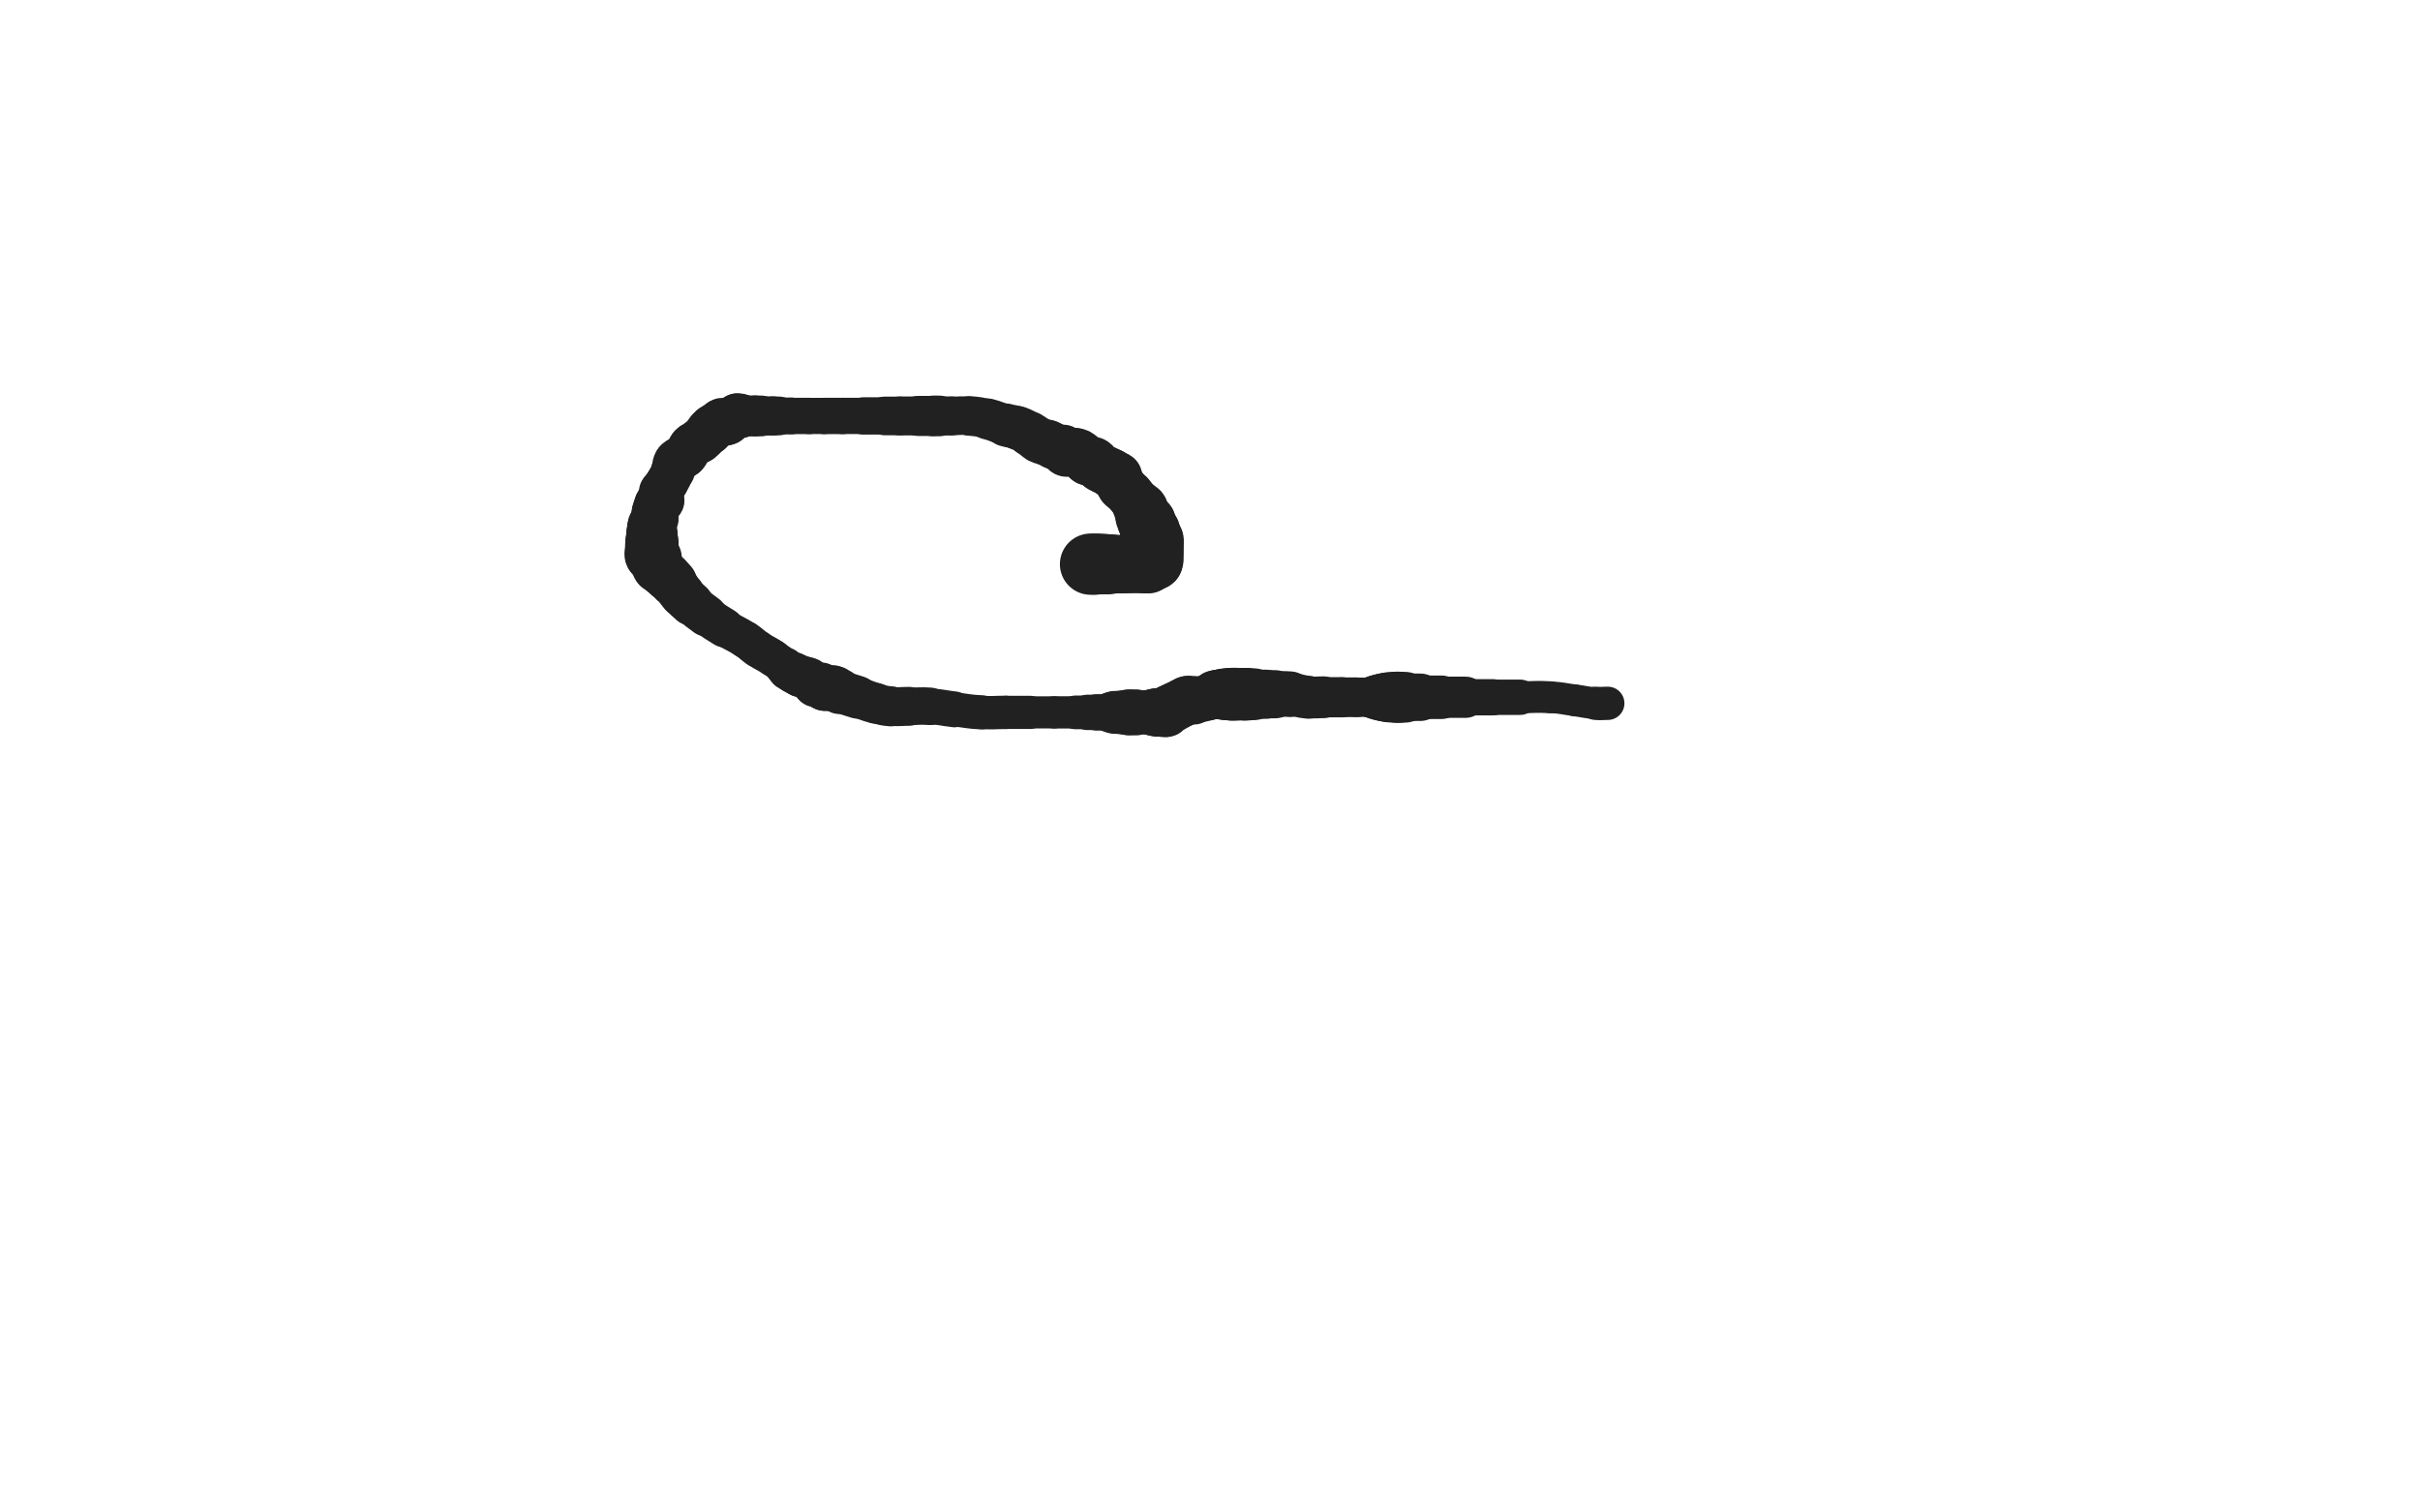 <svg xmlns="http://www.w3.org/2000/svg" xmlns:xlink="http://www.w3.org/1999/xlink" viewBox="0 0 800 500"><path d="M 360.500,186.500 C 361.000,186.500 361.000,186.500 361.500,186.500" stroke-width="20.240" stroke="rgb(33,33,33)" fill="none" stroke-linecap="round"></path><path d="M 361.500,186.500 C 362.000,186.500 362.000,186.500 362.500,186.500" stroke-width="20.075" stroke="rgb(33,33,33)" fill="none" stroke-linecap="round"></path><path d="M 362.500,186.500 C 363.000,186.500 363.000,186.500 363.500,186.500" stroke-width="20.010" stroke="rgb(33,33,33)" fill="none" stroke-linecap="round"></path><path d="M 363.500,186.500 C 364.000,186.500 364.000,186.500 364.500,186.500" stroke-width="19.975" stroke="rgb(33,33,33)" fill="none" stroke-linecap="round"></path><path d="M 364.500,186.500 C 365.000,186.500 365.000,186.500 365.500,186.500" stroke-width="19.931" stroke="rgb(33,33,33)" fill="none" stroke-linecap="round"></path><path d="M 365.500,186.500 C 366.000,186.500 366.000,186.500 366.500,186.500" stroke-width="19.750" stroke="rgb(33,33,33)" fill="none" stroke-linecap="round"></path><path d="M 366.500,186.500 C 367.000,186.500 367.000,186.500 367.500,186.500" stroke-width="19.608" stroke="rgb(33,33,33)" fill="none" stroke-linecap="round"></path><path d="M 367.500,186.500 C 368.000,186.500 368.000,186.500 368.500,186.500" stroke-width="19.264" stroke="rgb(33,33,33)" fill="none" stroke-linecap="round"></path><path d="M 368.500,186.500 C 369.000,186.500 369.000,186.500 369.500,186.500" stroke-width="19.223" stroke="rgb(33,33,33)" fill="none" stroke-linecap="round"></path><path d="M 369.500,186.500 C 370.000,186.500 370.000,186.500 370.500,186.500" stroke-width="19.190" stroke="rgb(33,33,33)" fill="none" stroke-linecap="round"></path><path d="M 370.500,186.500 C 371.000,186.500 371.000,186.500 371.500,186.500" stroke-width="19.239" stroke="rgb(33,33,33)" fill="none" stroke-linecap="round"></path><path d="M 371.500,186.500 C 372.000,186.500 372.000,186.500 372.500,186.500" stroke-width="18.978" stroke="rgb(33,33,33)" fill="none" stroke-linecap="round"></path><path d="M 372.500,186.500 C 373.000,186.500 373.000,186.500 373.500,186.500" stroke-width="19.069" stroke="rgb(33,33,33)" fill="none" stroke-linecap="round"></path><path d="M 373.500,186.500 C 374.000,186.500 374.000,186.500 374.500,186.500" stroke-width="19.067" stroke="rgb(33,33,33)" fill="none" stroke-linecap="round"></path><path d="M 374.500,186.500 C 375.000,186.500 375.000,186.500 375.500,186.500" stroke-width="18.843" stroke="rgb(33,33,33)" fill="none" stroke-linecap="round"></path><path d="M 375.500,186.500 C 376.000,186.500 376.000,186.500 376.500,186.500" stroke-width="19.000" stroke="rgb(33,33,33)" fill="none" stroke-linecap="round"></path><path d="M 376.500,186.500 C 377.000,186.500 377.000,186.500 377.500,186.500" stroke-width="18.997" stroke="rgb(33,33,33)" fill="none" stroke-linecap="round"></path><path d="M 377.500,186.500 C 378.000,186.500 378.000,186.500 378.500,186.500" stroke-width="19.084" stroke="rgb(33,33,33)" fill="none" stroke-linecap="round"></path><path d="M 378.500,186.500 C 379.000,186.500 379.250,186.750 379.500,186.500" stroke-width="19.154" stroke="rgb(33,33,33)" fill="none" stroke-linecap="round"></path><path d="M 379.500,186.500 C 379.750,186.250 379.250,185.750 379.500,185.500" stroke-width="19.249" stroke="rgb(33,33,33)" fill="none" stroke-linecap="round"></path><path d="M 379.500,185.500 C 379.750,185.250 380.000,185.500 380.500,185.500" stroke-width="18.985" stroke="rgb(33,33,33)" fill="none" stroke-linecap="round"></path><path d="M 380.500,185.500 C 381.000,185.500 381.250,185.750 381.500,185.500" stroke-width="19.135" stroke="rgb(33,33,33)" fill="none" stroke-linecap="round"></path><path d="M 381.500,185.500 C 381.750,185.250 381.500,185.000 381.500,184.500" stroke-width="19.195" stroke="rgb(33,33,33)" fill="none" stroke-linecap="round"></path><path d="M 381.500,184.500 C 381.500,184.000 381.500,184.000 381.500,183.500" stroke-width="19.382" stroke="rgb(33,33,33)" fill="none" stroke-linecap="round"></path><path d="M 381.500,183.500 C 381.500,183.000 381.500,183.000 381.500,182.500" stroke-width="19.394" stroke="rgb(33,33,33)" fill="none" stroke-linecap="round"></path><path d="M 381.500,182.500 C 381.500,182.000 381.500,182.000 381.500,181.500" stroke-width="19.403" stroke="rgb(33,33,33)" fill="none" stroke-linecap="round"></path><path d="M 381.500,181.500 C 381.500,181.000 381.500,181.000 381.500,180.500" stroke-width="19.410" stroke="rgb(33,33,33)" fill="none" stroke-linecap="round"></path><path d="M 381.500,180.500 C 381.500,180.000 381.500,180.000 381.500,179.500" stroke-width="19.455" stroke="rgb(33,33,33)" fill="none" stroke-linecap="round"></path><path d="M 381.500,179.500 C 381.500,179.000 381.750,178.750 381.500,178.500" stroke-width="19.452" stroke="rgb(33,33,33)" fill="none" stroke-linecap="round"></path><path d="M 381.500,178.500 C 381.250,178.250 380.750,178.750 380.500,178.500" stroke-width="19.372" stroke="rgb(33,33,33)" fill="none" stroke-linecap="round"></path><path d="M 380.500,178.500 C 380.250,178.250 380.500,178.000 380.500,177.500" stroke-width="19.309" stroke="rgb(33,33,33)" fill="none" stroke-linecap="round"></path><path d="M 380.500,177.500 C 380.500,177.000 380.500,177.000 380.500,176.500" stroke-width="19.155" stroke="rgb(33,33,33)" fill="none" stroke-linecap="round"></path><path d="M 380.500,176.500 C 380.500,176.000 380.750,175.750 380.500,175.500" stroke-width="19.135" stroke="rgb(33,33,33)" fill="none" stroke-linecap="round"></path><path d="M 380.500,175.500 C 380.250,175.250 379.750,175.750 379.500,175.500" stroke-width="18.636" stroke="rgb(33,33,33)" fill="none" stroke-linecap="round"></path><path d="M 379.500,175.500 C 379.250,175.250 379.500,175.000 379.500,174.500" stroke-width="18.505" stroke="rgb(33,33,33)" fill="none" stroke-linecap="round"></path><path d="M 379.500,174.500 C 379.500,174.000 379.500,174.000 379.500,173.500" stroke-width="18.402" stroke="rgb(33,33,33)" fill="none" stroke-linecap="round"></path><path d="M 379.500,173.500 C 379.500,173.000 379.750,172.750 379.500,172.500" stroke-width="18.320" stroke="rgb(33,33,33)" fill="none" stroke-linecap="round"></path><path d="M 379.500,172.500 C 379.250,172.250 378.809,172.809 378.500,172.500" stroke-width="18.255" stroke="rgb(33,33,33)" fill="none" stroke-linecap="round"></path><path d="M 378.500,172.500 C 377.809,171.809 377.764,171.556 377.500,170.500" stroke-width="17.712" stroke="rgb(33,33,33)" fill="none" stroke-linecap="round"></path><path d="M 377.500,170.500 C 377.264,169.556 377.793,169.379 377.500,168.500" stroke-width="17.387" stroke="rgb(33,33,33)" fill="none" stroke-linecap="round"></path><path d="M 377.500,168.500 C 377.293,167.879 376.941,168.051 376.500,167.500" stroke-width="17.351" stroke="rgb(33,33,33)" fill="none" stroke-linecap="round"></path><path d="M 376.500,167.500 C 374.941,165.551 375.097,165.416 373.500,163.500" stroke-width="16.088" stroke="rgb(33,33,33)" fill="none" stroke-linecap="round"></path><path d="M 373.500,163.500 C 372.597,162.416 372.500,162.500 371.500,161.500" stroke-width="15.850" stroke="rgb(33,33,33)" fill="none" stroke-linecap="round"></path><path d="M 371.500,161.500 C 371.000,161.000 370.809,161.118 370.500,160.500" stroke-width="16.104" stroke="rgb(33,33,33)" fill="none" stroke-linecap="round"></path><path d="M 370.500,160.500 C 369.809,159.118 370.260,158.640 369.500,157.500" stroke-width="15.758" stroke="rgb(33,33,33)" fill="none" stroke-linecap="round"></path><path d="M 369.500,157.500 C 369.260,157.140 368.914,157.707 368.500,157.500" stroke-width="16.161" stroke="rgb(33,33,33)" fill="none" stroke-linecap="round"></path><path d="M 368.500,157.500 C 367.914,157.207 368.081,156.887 367.500,156.500" stroke-width="16.360" stroke="rgb(33,33,33)" fill="none" stroke-linecap="round"></path><path d="M 367.500,156.500 C 366.581,155.887 366.500,156.000 365.500,155.500" stroke-width="16.250" stroke="rgb(33,33,33)" fill="none" stroke-linecap="round"></path><path d="M 365.500,155.500 C 364.500,155.000 364.383,155.162 363.500,154.500" stroke-width="16.164" stroke="rgb(33,33,33)" fill="none" stroke-linecap="round"></path><path d="M 363.500,154.500 C 362.383,153.662 362.672,153.086 361.500,152.500" stroke-width="16.007" stroke="rgb(33,33,33)" fill="none" stroke-linecap="round"></path><path d="M 361.500,152.500 C 360.672,152.086 360.328,152.914 359.500,152.500" stroke-width="15.955" stroke="rgb(33,33,33)" fill="none" stroke-linecap="round"></path><path d="M 359.500,152.500 C 358.328,151.914 358.617,151.338 357.500,150.500" stroke-width="15.745" stroke="rgb(33,33,33)" fill="none" stroke-linecap="round"></path><path d="M 357.500,150.500 C 356.617,149.838 356.568,149.714 355.500,149.500" stroke-width="16.112" stroke="rgb(33,33,33)" fill="none" stroke-linecap="round"></path><path d="M 355.500,149.500 C 354.068,149.214 353.859,149.840 352.500,149.500" stroke-width="15.815" stroke="rgb(33,33,33)" fill="none" stroke-linecap="round"></path><path d="M 352.500,149.500 C 351.859,149.340 352.118,148.809 351.500,148.500" stroke-width="16.199" stroke="rgb(33,33,33)" fill="none" stroke-linecap="round"></path><path d="M 351.500,148.500 C 350.118,147.809 349.964,148.086 348.500,147.500" stroke-width="15.265" stroke="rgb(33,33,33)" fill="none" stroke-linecap="round"></path><path d="M 348.500,147.500 C 347.464,147.086 347.536,146.914 346.500,146.500" stroke-width="15.374" stroke="rgb(33,33,33)" fill="none" stroke-linecap="round"></path><path d="M 346.500,146.500 C 345.036,145.914 344.902,146.201 343.500,145.500" stroke-width="15.194" stroke="rgb(33,33,33)" fill="none" stroke-linecap="round"></path><path d="M 343.500,145.500 C 341.902,144.701 342.062,144.393 340.500,143.500" stroke-width="14.930" stroke="rgb(33,33,33)" fill="none" stroke-linecap="round"></path><path d="M 340.500,143.500 C 338.562,142.393 338.581,142.280 336.500,141.500" stroke-width="14.497" stroke="rgb(33,33,33)" fill="none" stroke-linecap="round"></path><path d="M 336.500,141.500 C 334.581,140.780 334.473,141.092 332.500,140.500" stroke-width="14.255" stroke="rgb(33,33,33)" fill="none" stroke-linecap="round"></path><path d="M 332.500,140.500 C 329.473,139.592 329.558,139.265 326.500,138.500" stroke-width="13.549" stroke="rgb(33,33,33)" fill="none" stroke-linecap="round"></path><path d="M 326.500,138.500 C 323.558,137.765 323.521,137.752 320.500,137.500" stroke-width="13.084" stroke="rgb(33,33,33)" fill="none" stroke-linecap="round"></path><path d="M 320.500,137.500 C 317.521,137.252 317.500,137.500 314.500,137.500" stroke-width="12.750" stroke="rgb(33,33,33)" fill="none" stroke-linecap="round"></path><path d="M 314.500,137.500 C 312.500,137.500 312.500,137.500 310.500,137.500" stroke-width="12.894" stroke="rgb(33,33,33)" fill="none" stroke-linecap="round"></path><path d="M 310.500,137.500 C 309.500,137.500 309.500,137.500 308.500,137.500" stroke-width="13.442" stroke="rgb(33,33,33)" fill="none" stroke-linecap="round"></path><path d="M 308.500,137.500 C 306.000,137.500 306.000,137.500 303.500,137.500" stroke-width="13.234" stroke="rgb(33,33,33)" fill="none" stroke-linecap="round"></path><path d="M 303.500,137.500 C 300.500,137.500 300.500,137.500 297.500,137.500" stroke-width="12.864" stroke="rgb(33,33,33)" fill="none" stroke-linecap="round"></path><path d="M 297.500,137.500 C 295.000,137.500 295.000,137.500 292.500,137.500" stroke-width="12.782" stroke="rgb(33,33,33)" fill="none" stroke-linecap="round"></path><path d="M 292.500,137.500 C 289.000,137.500 289.000,137.500 285.500,137.500" stroke-width="12.329" stroke="rgb(33,33,33)" fill="none" stroke-linecap="round"></path><path d="M 285.500,137.500 C 282.000,137.500 282.000,137.500 278.500,137.500" stroke-width="11.990" stroke="rgb(33,33,33)" fill="none" stroke-linecap="round"></path><path d="M 278.500,137.500 C 275.500,137.500 275.500,137.500 272.500,137.500" stroke-width="12.021" stroke="rgb(33,33,33)" fill="none" stroke-linecap="round"></path><path d="M 272.500,137.500 C 270.000,137.500 270.000,137.500 267.500,137.500" stroke-width="11.979" stroke="rgb(33,33,33)" fill="none" stroke-linecap="round"></path><path d="M 267.500,137.500 C 264.500,137.500 264.500,137.500 261.500,137.500" stroke-width="12.013" stroke="rgb(33,33,33)" fill="none" stroke-linecap="round"></path><path d="M 261.500,137.500 C 259.500,137.500 259.500,137.500 257.500,137.500" stroke-width="12.178" stroke="rgb(33,33,33)" fill="none" stroke-linecap="round"></path><path d="M 257.500,137.500 C 256.500,137.500 256.500,137.500 255.500,137.500" stroke-width="12.814" stroke="rgb(33,33,33)" fill="none" stroke-linecap="round"></path><path d="M 255.500,137.500 C 253.500,137.500 253.500,137.500 251.500,137.500" stroke-width="12.946" stroke="rgb(33,33,33)" fill="none" stroke-linecap="round"></path><path d="M 251.500,137.500 C 250.500,137.500 250.500,137.500 249.500,137.500" stroke-width="13.488" stroke="rgb(33,33,33)" fill="none" stroke-linecap="round"></path><path d="M 249.500,137.500 C 247.500,137.500 247.500,137.500 245.500,137.500" stroke-width="13.490" stroke="rgb(33,33,33)" fill="none" stroke-linecap="round"></path><path d="M 245.500,137.500 C 245.000,137.500 245.000,137.500 244.500,137.500" stroke-width="14.202" stroke="rgb(33,33,33)" fill="none" stroke-linecap="round"></path><path d="M 244.500,137.500 C 244.000,137.500 243.934,137.283 243.500,137.500" stroke-width="14.828" stroke="rgb(33,33,33)" fill="none" stroke-linecap="round"></path><path d="M 243.500,137.500 C 241.934,138.283 242.066,138.717 240.500,139.500" stroke-width="14.752" stroke="rgb(33,33,33)" fill="none" stroke-linecap="round"></path><path d="M 240.500,139.500 C 240.066,139.717 240.000,139.500 239.500,139.500" stroke-width="15.263" stroke="rgb(33,33,33)" fill="none" stroke-linecap="round"></path><path d="M 239.500,139.500 C 239.000,139.500 238.934,139.283 238.500,139.500" stroke-width="15.742" stroke="rgb(33,33,33)" fill="none" stroke-linecap="round"></path><path d="M 238.500,139.500 C 236.934,140.283 236.937,140.423 235.500,141.500" stroke-width="15.350" stroke="rgb(33,33,33)" fill="none" stroke-linecap="round"></path><path d="M 235.500,141.500 C 234.937,141.923 235.000,142.000 234.500,142.500" stroke-width="15.689" stroke="rgb(33,33,33)" fill="none" stroke-linecap="round"></path><path d="M 234.500,142.500 C 233.000,144.000 233.122,144.149 231.500,145.500" stroke-width="15.127" stroke="rgb(33,33,33)" fill="none" stroke-linecap="round"></path><path d="M 231.500,145.500 C 230.122,146.649 229.750,146.250 228.500,147.500" stroke-width="14.878" stroke="rgb(33,33,33)" fill="none" stroke-linecap="round"></path><path d="M 228.500,147.500 C 227.250,148.750 227.750,149.250 226.500,150.500" stroke-width="14.685" stroke="rgb(33,33,33)" fill="none" stroke-linecap="round"></path><path d="M 226.500,150.500 C 225.250,151.750 224.565,151.168 223.500,152.500" stroke-width="14.533" stroke="rgb(33,33,33)" fill="none" stroke-linecap="round"></path><path d="M 223.500,152.500 C 222.565,153.668 223.121,154.050 222.500,155.500" stroke-width="14.529" stroke="rgb(33,33,33)" fill="none" stroke-linecap="round"></path><path d="M 222.500,155.500 C 221.621,157.550 221.607,157.562 220.500,159.500" stroke-width="14.193" stroke="rgb(33,33,33)" fill="none" stroke-linecap="round"></path><path d="M 220.500,159.500 C 219.607,161.062 219.143,160.892 218.500,162.500" stroke-width="14.145" stroke="rgb(33,33,33)" fill="none" stroke-linecap="round"></path><path d="M 218.500,162.500 C 218.143,163.392 218.500,163.500 218.500,164.500" stroke-width="14.514" stroke="rgb(33,33,33)" fill="none" stroke-linecap="round"></path><path d="M 218.500,164.500 C 218.500,165.000 218.707,165.086 218.500,165.500" stroke-width="15.098" stroke="rgb(33,33,33)" fill="none" stroke-linecap="round"></path><path d="M 218.500,165.500 C 218.207,166.086 217.809,165.882 217.500,166.500" stroke-width="15.478" stroke="rgb(33,33,33)" fill="none" stroke-linecap="round"></path><path d="M 217.500,166.500 C 216.809,167.882 216.806,167.969 216.500,169.500" stroke-width="15.275" stroke="rgb(33,33,33)" fill="none" stroke-linecap="round"></path><path d="M 216.500,169.500 C 216.306,170.469 216.736,170.556 216.500,171.500" stroke-width="15.451" stroke="rgb(33,33,33)" fill="none" stroke-linecap="round"></path><path d="M 216.500,171.500 C 216.236,172.556 215.845,172.464 215.500,173.500" stroke-width="15.599" stroke="rgb(33,33,33)" fill="none" stroke-linecap="round"></path><path d="M 215.500,173.500 C 215.345,173.964 215.500,174.000 215.500,174.500" stroke-width="15.982" stroke="rgb(33,33,33)" fill="none" stroke-linecap="round"></path><path d="M 215.500,174.500 C 215.500,175.000 215.500,175.000 215.500,175.500" stroke-width="16.348" stroke="rgb(33,33,33)" fill="none" stroke-linecap="round"></path><path d="M 215.500,175.500 C 215.500,176.000 215.500,176.000 215.500,176.500" stroke-width="16.654" stroke="rgb(33,33,33)" fill="none" stroke-linecap="round"></path><path d="M 215.500,176.500 C 215.500,177.000 215.500,177.000 215.500,177.500" stroke-width="16.907" stroke="rgb(33,33,33)" fill="none" stroke-linecap="round"></path><path d="M 215.500,177.500 C 215.500,178.000 215.500,178.000 215.500,178.500" stroke-width="17.115" stroke="rgb(33,33,33)" fill="none" stroke-linecap="round"></path><path d="M 215.500,178.500 C 215.500,179.000 215.500,179.000 215.500,179.500" stroke-width="17.285" stroke="rgb(33,33,33)" fill="none" stroke-linecap="round"></path><path d="M 215.500,179.500 C 215.500,180.000 215.500,180.000 215.500,180.500" stroke-width="17.613" stroke="rgb(33,33,33)" fill="none" stroke-linecap="round"></path><path d="M 215.500,180.500 C 215.500,181.500 215.500,181.500 215.500,182.500" stroke-width="17.689" stroke="rgb(33,33,33)" fill="none" stroke-linecap="round"></path><path d="M 215.500,182.500 C 215.500,183.000 215.293,183.086 215.500,183.500" stroke-width="17.947" stroke="rgb(33,33,33)" fill="none" stroke-linecap="round"></path><path d="M 215.500,183.500 C 215.793,184.086 216.191,183.882 216.500,184.500" stroke-width="17.794" stroke="rgb(33,33,33)" fill="none" stroke-linecap="round"></path><path d="M 216.500,184.500 C 217.191,185.882 216.646,186.219 217.500,187.500" stroke-width="17.024" stroke="rgb(33,33,33)" fill="none" stroke-linecap="round"></path><path d="M 217.500,187.500 C 218.646,189.219 219.000,189.000 220.500,190.500" stroke-width="16.101" stroke="rgb(33,33,33)" fill="none" stroke-linecap="round"></path><path d="M 220.500,190.500 C 221.500,191.500 221.597,191.416 222.500,192.500" stroke-width="15.860" stroke="rgb(33,33,33)" fill="none" stroke-linecap="round"></path><path d="M 222.500,192.500 C 224.097,194.416 223.877,194.607 225.500,196.500" stroke-width="15.039" stroke="rgb(33,33,33)" fill="none" stroke-linecap="round"></path><path d="M 225.500,196.500 C 226.877,198.107 226.906,198.105 228.500,199.500" stroke-width="14.640" stroke="rgb(33,33,33)" fill="none" stroke-linecap="round"></path><path d="M 228.500,199.500 C 230.906,201.605 230.913,201.619 233.500,203.500" stroke-width="13.807" stroke="rgb(33,33,33)" fill="none" stroke-linecap="round"></path><path d="M 233.500,203.500 C 236.413,205.619 236.431,205.611 239.500,207.500" stroke-width="13.034" stroke="rgb(33,33,33)" fill="none" stroke-linecap="round"></path><path d="M 239.500,207.500 C 242.931,209.611 243.105,209.340 246.500,211.500" stroke-width="12.314" stroke="rgb(33,33,33)" fill="none" stroke-linecap="round"></path><path d="M 246.500,211.500 C 248.605,212.840 248.423,213.115 250.500,214.500" stroke-width="12.343" stroke="rgb(33,33,33)" fill="none" stroke-linecap="round"></path><path d="M 250.500,214.500 C 252.923,216.115 253.077,215.885 255.500,217.500" stroke-width="12.332" stroke="rgb(33,33,33)" fill="none" stroke-linecap="round"></path><path d="M 255.500,217.500 C 257.577,218.885 257.551,218.941 259.500,220.500" stroke-width="12.225" stroke="rgb(33,33,33)" fill="none" stroke-linecap="round"></path><path d="M 259.500,220.500 C 260.051,220.941 259.919,221.113 260.500,221.500" stroke-width="13.035" stroke="rgb(33,33,33)" fill="none" stroke-linecap="round"></path><path d="M 260.500,221.500 C 261.419,222.113 261.500,222.000 262.500,222.500" stroke-width="13.346" stroke="rgb(33,33,33)" fill="none" stroke-linecap="round"></path><path d="M 262.500,222.500 C 263.500,223.000 263.464,223.086 264.500,223.500" stroke-width="13.778" stroke="rgb(33,33,33)" fill="none" stroke-linecap="round"></path><path d="M 264.500,223.500 C 265.964,224.086 266.180,223.708 267.500,224.500" stroke-width="13.919" stroke="rgb(33,33,33)" fill="none" stroke-linecap="round"></path><path d="M 267.500,224.500 C 268.680,225.208 268.328,225.914 269.500,226.500" stroke-width="14.115" stroke="rgb(33,33,33)" fill="none" stroke-linecap="round"></path><path d="M 269.500,226.500 C 270.328,226.914 270.621,226.207 271.500,226.500" stroke-width="14.488" stroke="rgb(33,33,33)" fill="none" stroke-linecap="round"></path><path d="M 271.500,226.500 C 272.121,226.707 271.859,227.340 272.500,227.500" stroke-width="14.961" stroke="rgb(33,33,33)" fill="none" stroke-linecap="round"></path><path d="M 272.500,227.500 C 273.859,227.840 274.068,227.214 275.500,227.500" stroke-width="14.914" stroke="rgb(33,33,33)" fill="none" stroke-linecap="round"></path><path d="M 275.500,227.500 C 276.568,227.714 276.455,228.108 277.500,228.500" stroke-width="15.088" stroke="rgb(33,33,33)" fill="none" stroke-linecap="round"></path><path d="M 277.500,228.500 C 280.455,229.608 280.500,229.500 283.500,230.500" stroke-width="14.143" stroke="rgb(33,33,33)" fill="none" stroke-linecap="round"></path><path d="M 283.500,230.500 C 286.500,231.500 286.455,231.670 289.500,232.500" stroke-width="13.468" stroke="rgb(33,33,33)" fill="none" stroke-linecap="round"></path><path d="M 289.500,232.500 C 291.955,233.170 291.973,233.270 294.500,233.500" stroke-width="13.232" stroke="rgb(33,33,33)" fill="none" stroke-linecap="round"></path><path d="M 294.500,233.500 C 297.473,233.770 297.500,233.500 300.500,233.500" stroke-width="12.863" stroke="rgb(33,33,33)" fill="none" stroke-linecap="round"></path><path d="M 300.500,233.500 C 304.000,233.500 304.014,233.268 307.500,233.500" stroke-width="12.390" stroke="rgb(33,33,33)" fill="none" stroke-linecap="round"></path><path d="M 307.500,233.500 C 311.514,233.768 311.497,234.029 315.500,234.500" stroke-width="11.848" stroke="rgb(33,33,33)" fill="none" stroke-linecap="round"></path><path d="M 315.500,234.500 C 319.997,235.029 319.987,235.235 324.500,235.500" stroke-width="11.290" stroke="rgb(33,33,33)" fill="none" stroke-linecap="round"></path><path d="M 324.500,235.500 C 328.487,235.735 328.500,235.500 332.500,235.500" stroke-width="11.036" stroke="rgb(33,33,33)" fill="none" stroke-linecap="round"></path><path d="M 332.500,235.500 C 336.500,235.500 336.500,235.500 340.500,235.500" stroke-width="10.971" stroke="rgb(33,33,33)" fill="none" stroke-linecap="round"></path><path d="M 340.500,235.500 C 344.500,235.500 344.500,235.500 348.500,235.500" stroke-width="10.629" stroke="rgb(33,33,33)" fill="none" stroke-linecap="round"></path><path d="M 348.500,235.500 C 352.000,235.500 352.000,235.500 355.500,235.500" stroke-width="10.663" stroke="rgb(33,33,33)" fill="none" stroke-linecap="round"></path><path d="M 355.500,235.500 C 357.500,235.500 357.500,235.500 359.500,235.500" stroke-width="11.131" stroke="rgb(33,33,33)" fill="none" stroke-linecap="round"></path><path d="M 359.500,235.500 C 361.000,235.500 361.000,235.500 362.500,235.500" stroke-width="11.702" stroke="rgb(33,33,33)" fill="none" stroke-linecap="round"></path><path d="M 362.500,235.500 C 364.500,235.500 364.500,235.500 366.500,235.500" stroke-width="12.022" stroke="rgb(33,33,33)" fill="none" stroke-linecap="round"></path><path d="M 366.500,235.500 C 367.000,235.500 367.000,235.500 367.500,235.500" stroke-width="12.901" stroke="rgb(33,33,33)" fill="none" stroke-linecap="round"></path><path d="M 367.500,235.500 C 368.000,235.500 368.000,235.500 368.500,235.500" stroke-width="13.643" stroke="rgb(33,33,33)" fill="none" stroke-linecap="round"></path><path d="M 368.500,235.500 C 369.500,235.500 369.500,235.500 370.500,235.500" stroke-width="14.186" stroke="rgb(33,33,33)" fill="none" stroke-linecap="round"></path><path d="M 370.500,235.500 C 371.500,235.500 371.500,235.500 372.500,235.500" stroke-width="14.376" stroke="rgb(33,33,33)" fill="none" stroke-linecap="round"></path><path d="M 372.500,235.500 C 373.000,235.500 373.000,235.500 373.500,235.500" stroke-width="14.979" stroke="rgb(33,33,33)" fill="none" stroke-linecap="round"></path><path d="M 373.500,235.500 C 374.500,235.500 374.500,235.500 375.500,235.500" stroke-width="15.208" stroke="rgb(33,33,33)" fill="none" stroke-linecap="round"></path><path d="M 375.500,235.500 C 378.000,235.500 378.000,235.500 380.500,235.500" stroke-width="14.566" stroke="rgb(33,33,33)" fill="none" stroke-linecap="round"></path><path d="M 380.500,235.500 C 381.000,235.500 381.000,235.500 381.500,235.500" stroke-width="15.144" stroke="rgb(33,33,33)" fill="none" stroke-linecap="round"></path><path d="M 381.500,235.500 C 382.000,235.500 382.000,235.500 382.500,235.500" stroke-width="15.640" stroke="rgb(33,33,33)" fill="none" stroke-linecap="round"></path><path d="M 382.500,235.500 C 383.000,235.500 383.000,235.500 383.500,235.500" stroke-width="16.061" stroke="rgb(33,33,33)" fill="none" stroke-linecap="round"></path><path d="M 383.500,235.500 C 384.500,235.500 384.621,235.793 385.500,235.500" stroke-width="16.089" stroke="rgb(33,33,33)" fill="none" stroke-linecap="round"></path><path d="M 385.500,235.500 C 386.121,235.293 385.919,234.887 386.500,234.500" stroke-width="16.301" stroke="rgb(33,33,33)" fill="none" stroke-linecap="round"></path><path d="M 386.500,234.500 C 387.419,233.887 387.500,234.000 388.500,233.500" stroke-width="16.204" stroke="rgb(33,33,33)" fill="none" stroke-linecap="round"></path><path d="M 388.500,233.500 C 389.500,233.000 389.500,233.000 390.500,232.500" stroke-width="16.127" stroke="rgb(33,33,33)" fill="none" stroke-linecap="round"></path><path d="M 390.500,232.500 C 391.500,232.000 391.444,231.764 392.500,231.500" stroke-width="16.066" stroke="rgb(33,33,33)" fill="none" stroke-linecap="round"></path><path d="M 392.500,231.500 C 393.444,231.264 393.514,231.641 394.500,231.500" stroke-width="16.092" stroke="rgb(33,33,33)" fill="none" stroke-linecap="round"></path><path d="M 394.500,231.500 C 397.014,231.141 397.067,231.195 399.500,230.500" stroke-width="15.178" stroke="rgb(33,33,33)" fill="none" stroke-linecap="round"></path><path d="M 399.500,230.500 C 400.567,230.195 400.464,229.845 401.500,229.500" stroke-width="15.303" stroke="rgb(33,33,33)" fill="none" stroke-linecap="round"></path><path d="M 401.500,229.500 C 401.964,229.345 402.000,229.500 402.500,229.500" stroke-width="15.776" stroke="rgb(33,33,33)" fill="none" stroke-linecap="round"></path><path d="M 402.500,229.500 C 403.000,229.500 403.000,229.500 403.500,229.500" stroke-width="16.176" stroke="rgb(33,33,33)" fill="none" stroke-linecap="round"></path><path d="M 403.500,229.500 C 404.000,229.500 404.000,229.500 404.500,229.500" stroke-width="16.511" stroke="rgb(33,33,33)" fill="none" stroke-linecap="round"></path><path d="M 404.500,229.500 C 405.000,229.500 405.000,229.500 405.500,229.500" stroke-width="16.964" stroke="rgb(33,33,33)" fill="none" stroke-linecap="round"></path><path d="M 405.500,229.500 C 406.000,229.500 406.000,229.500 406.500,229.500" stroke-width="17.162" stroke="rgb(33,33,33)" fill="none" stroke-linecap="round"></path><path d="M 406.500,229.500 C 407.000,229.500 407.000,229.500 407.500,229.500" stroke-width="17.323" stroke="rgb(33,33,33)" fill="none" stroke-linecap="round"></path><path d="M 407.500,229.500 C 408.000,229.500 408.000,229.500 408.500,229.500" stroke-width="17.496" stroke="rgb(33,33,33)" fill="none" stroke-linecap="round"></path><path d="M 408.500,229.500 C 409.500,229.500 409.500,229.500 410.500,229.500" stroke-width="17.117" stroke="rgb(33,33,33)" fill="none" stroke-linecap="round"></path><path d="M 410.500,229.500 C 411.000,229.500 411.000,229.500 411.500,229.500" stroke-width="17.360" stroke="rgb(33,33,33)" fill="none" stroke-linecap="round"></path><path d="M 411.500,229.500 C 412.000,229.500 412.000,229.500 412.500,229.500" stroke-width="17.360" stroke="rgb(33,33,33)" fill="none" stroke-linecap="round"></path><path d="M 412.500,229.500 C 413.500,229.500 413.500,229.500 414.500,229.500" stroke-width="17.115" stroke="rgb(33,33,33)" fill="none" stroke-linecap="round"></path><path d="M 414.500,229.500 C 416.500,229.500 416.500,229.500 418.500,229.500" stroke-width="16.245" stroke="rgb(33,33,33)" fill="none" stroke-linecap="round"></path><path d="M 418.500,229.500 C 420.000,229.500 420.000,229.500 421.500,229.500" stroke-width="15.917" stroke="rgb(33,33,33)" fill="none" stroke-linecap="round"></path><path d="M 421.500,229.500 C 424.000,229.500 424.019,229.274 426.500,229.500" stroke-width="15.080" stroke="rgb(33,33,33)" fill="none" stroke-linecap="round"></path><path d="M 426.500,229.500 C 429.519,229.774 429.481,230.226 432.500,230.500" stroke-width="14.198" stroke="rgb(33,33,33)" fill="none" stroke-linecap="round"></path><path d="M 432.500,230.500 C 434.981,230.726 435.000,230.500 437.500,230.500" stroke-width="13.813" stroke="rgb(33,33,33)" fill="none" stroke-linecap="round"></path><path d="M 437.500,230.500 C 440.500,230.500 440.500,230.500 443.500,230.500" stroke-width="13.298" stroke="rgb(33,33,33)" fill="none" stroke-linecap="round"></path><path d="M 443.500,230.500 C 446.000,230.500 446.000,230.500 448.500,230.500" stroke-width="13.122" stroke="rgb(33,33,33)" fill="none" stroke-linecap="round"></path><path d="M 448.500,230.500 C 451.000,230.500 451.000,230.500 453.500,230.500" stroke-width="12.984" stroke="rgb(33,33,33)" fill="none" stroke-linecap="round"></path><path d="M 453.500,230.500 C 454.000,230.500 454.000,230.500 454.500,230.500" stroke-width="13.750" stroke="rgb(33,33,33)" fill="none" stroke-linecap="round"></path><path d="M 454.500,230.500 C 455.000,230.500 455.000,230.500 455.500,230.500" stroke-width="14.432" stroke="rgb(33,33,33)" fill="none" stroke-linecap="round"></path><path d="M 455.500,230.500 C 456.000,230.500 456.000,230.500 456.500,230.500" stroke-width="15.028" stroke="rgb(33,33,33)" fill="none" stroke-linecap="round"></path><path d="M 456.500,230.500 C 457.000,230.500 457.000,230.500 457.500,230.500" stroke-width="15.541" stroke="rgb(33,33,33)" fill="none" stroke-linecap="round"></path><path d="M 457.500,230.500 C 458.000,230.500 458.000,230.500 458.500,230.500" stroke-width="15.977" stroke="rgb(33,33,33)" fill="none" stroke-linecap="round"></path><path d="M 458.500,230.500 C 459.000,230.500 459.000,230.500 459.500,230.500" stroke-width="16.345" stroke="rgb(33,33,33)" fill="none" stroke-linecap="round"></path><path d="M 459.500,230.500 C 460.500,230.500 460.500,230.500 461.500,230.500" stroke-width="16.651" stroke="rgb(33,33,33)" fill="none" stroke-linecap="round"></path><path d="M 461.500,230.500 C 462.000,230.500 462.000,230.500 462.500,230.500" stroke-width="16.904" stroke="rgb(33,33,33)" fill="none" stroke-linecap="round"></path><path d="M 462.500,230.500 C 463.500,230.500 463.500,230.500 464.500,230.500" stroke-width="16.759" stroke="rgb(33,33,33)" fill="none" stroke-linecap="round"></path><path d="M 464.500,230.500 C 467.000,230.500 467.000,230.500 469.500,230.500" stroke-width="15.677" stroke="rgb(33,33,33)" fill="none" stroke-linecap="round"></path><path d="M 469.500,230.500 C 473.000,230.500 473.000,230.500 476.500,230.500" stroke-width="14.379" stroke="rgb(33,33,33)" fill="none" stroke-linecap="round"></path><path d="M 476.500,230.500 C 480.500,230.500 480.500,230.500 484.500,230.500" stroke-width="13.621" stroke="rgb(33,33,33)" fill="none" stroke-linecap="round"></path><path d="M 484.500,230.500 C 489.000,230.500 489.000,230.500 493.500,230.500" stroke-width="11.987" stroke="rgb(33,33,33)" fill="none" stroke-linecap="round"></path><path d="M 493.500,230.500 C 498.000,230.500 498.000,230.500 502.500,230.500" stroke-width="11.695" stroke="rgb(33,33,33)" fill="none" stroke-linecap="round"></path><path d="M 502.500,230.500 C 507.500,230.500 507.517,230.223 512.500,230.500" stroke-width="10.555" stroke="rgb(33,33,33)" fill="none" stroke-linecap="round"></path><path d="M 512.500,230.500 C 516.517,230.723 516.504,230.967 520.500,231.500" stroke-width="10.458" stroke="rgb(33,33,33)" fill="none" stroke-linecap="round"></path><path d="M 520.500,231.500 C 524.004,231.967 523.987,232.181 527.500,232.500" stroke-width="10.515" stroke="rgb(33,33,33)" fill="none" stroke-linecap="round"></path><path d="M 527.500,232.500 C 529.487,232.681 529.500,232.500 531.500,232.500" stroke-width="11.001" stroke="rgb(33,33,33)" fill="none" stroke-linecap="round"></path></svg>